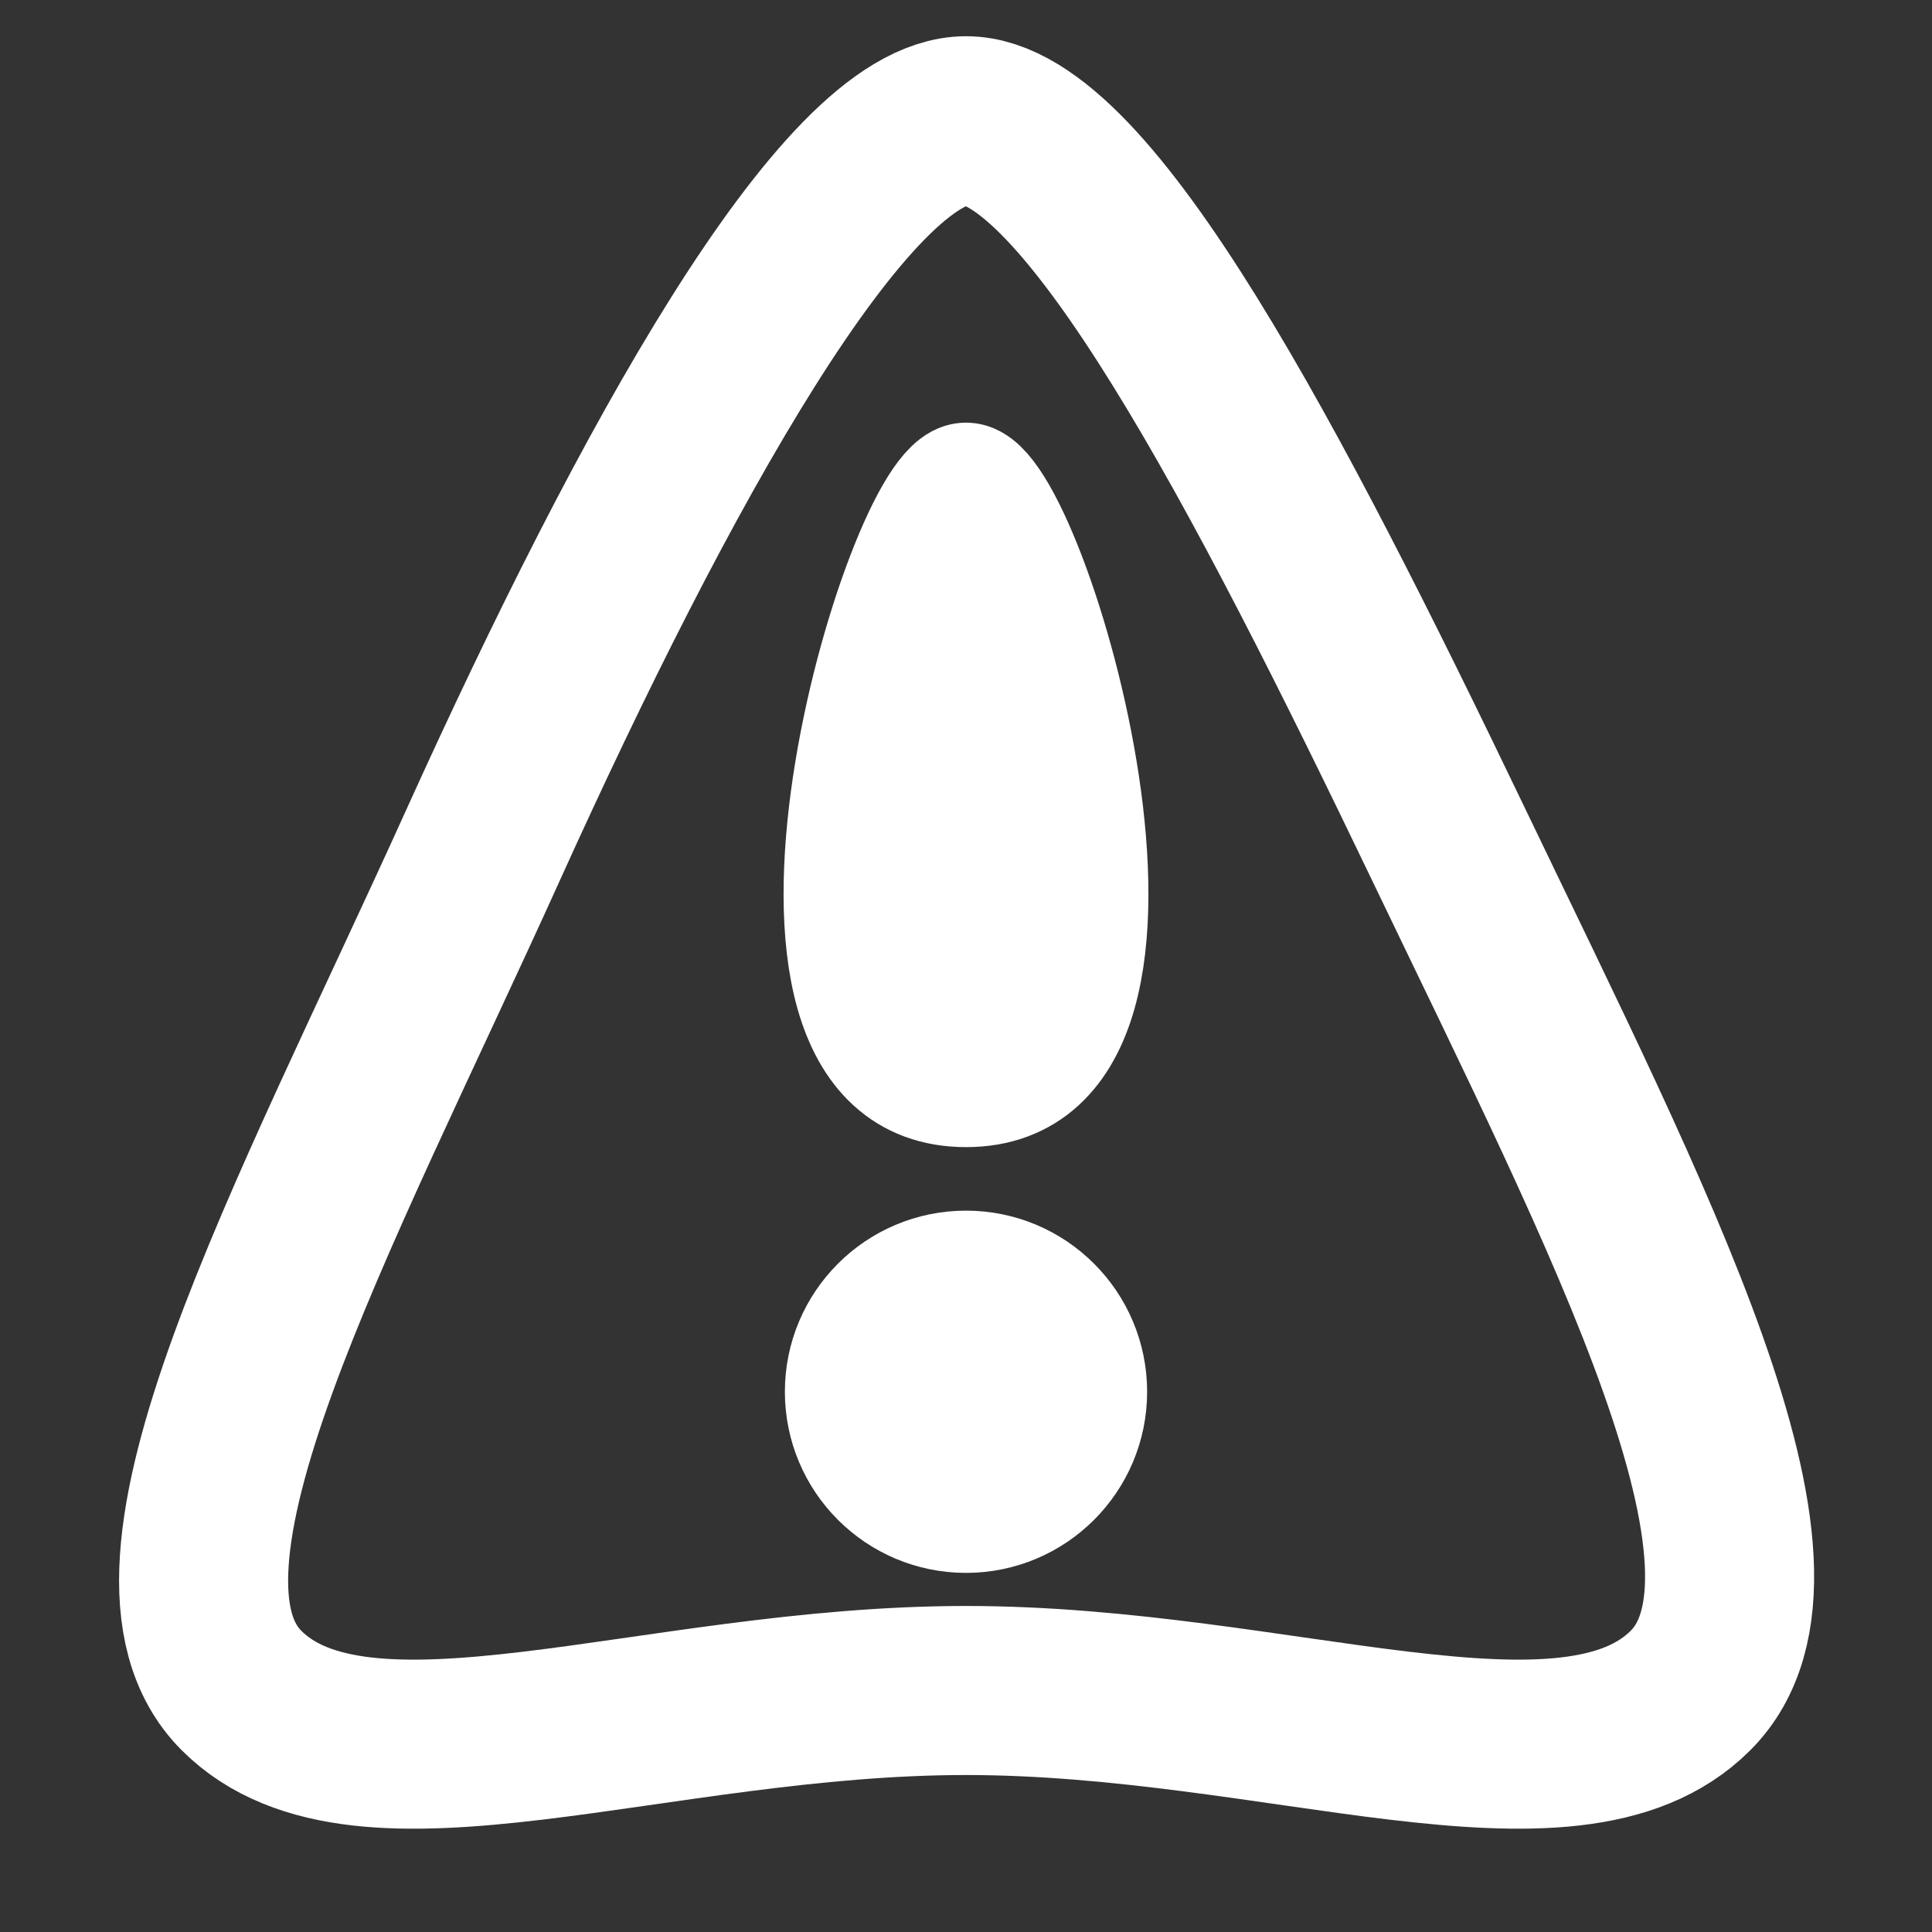 <svg xmlns="http://www.w3.org/2000/svg" viewBox="0 0 16 16" width="16" height="16"><rect x="0" y="0" width="16" height="16" fill="#333333" stroke="none"/><g stroke="#fff"><path d="M8 1C7 1 5.414 3.875 4 7c-1.414 3.125-3 6-2 7s3.414 0 6 0 5 1 6 0-.5-3.875-2-7-3-6-4-6z" fill="none" stroke-width="1.4"/><path d="M8 4c.5 0 2 5 0 5s-.5-5 0-5z" fill="#fff" fill-rule="evenodd"/><circle cx="8" cy="11.526" r="1" fill="#fff" stroke-miterlimit="3.2"/></g></svg>